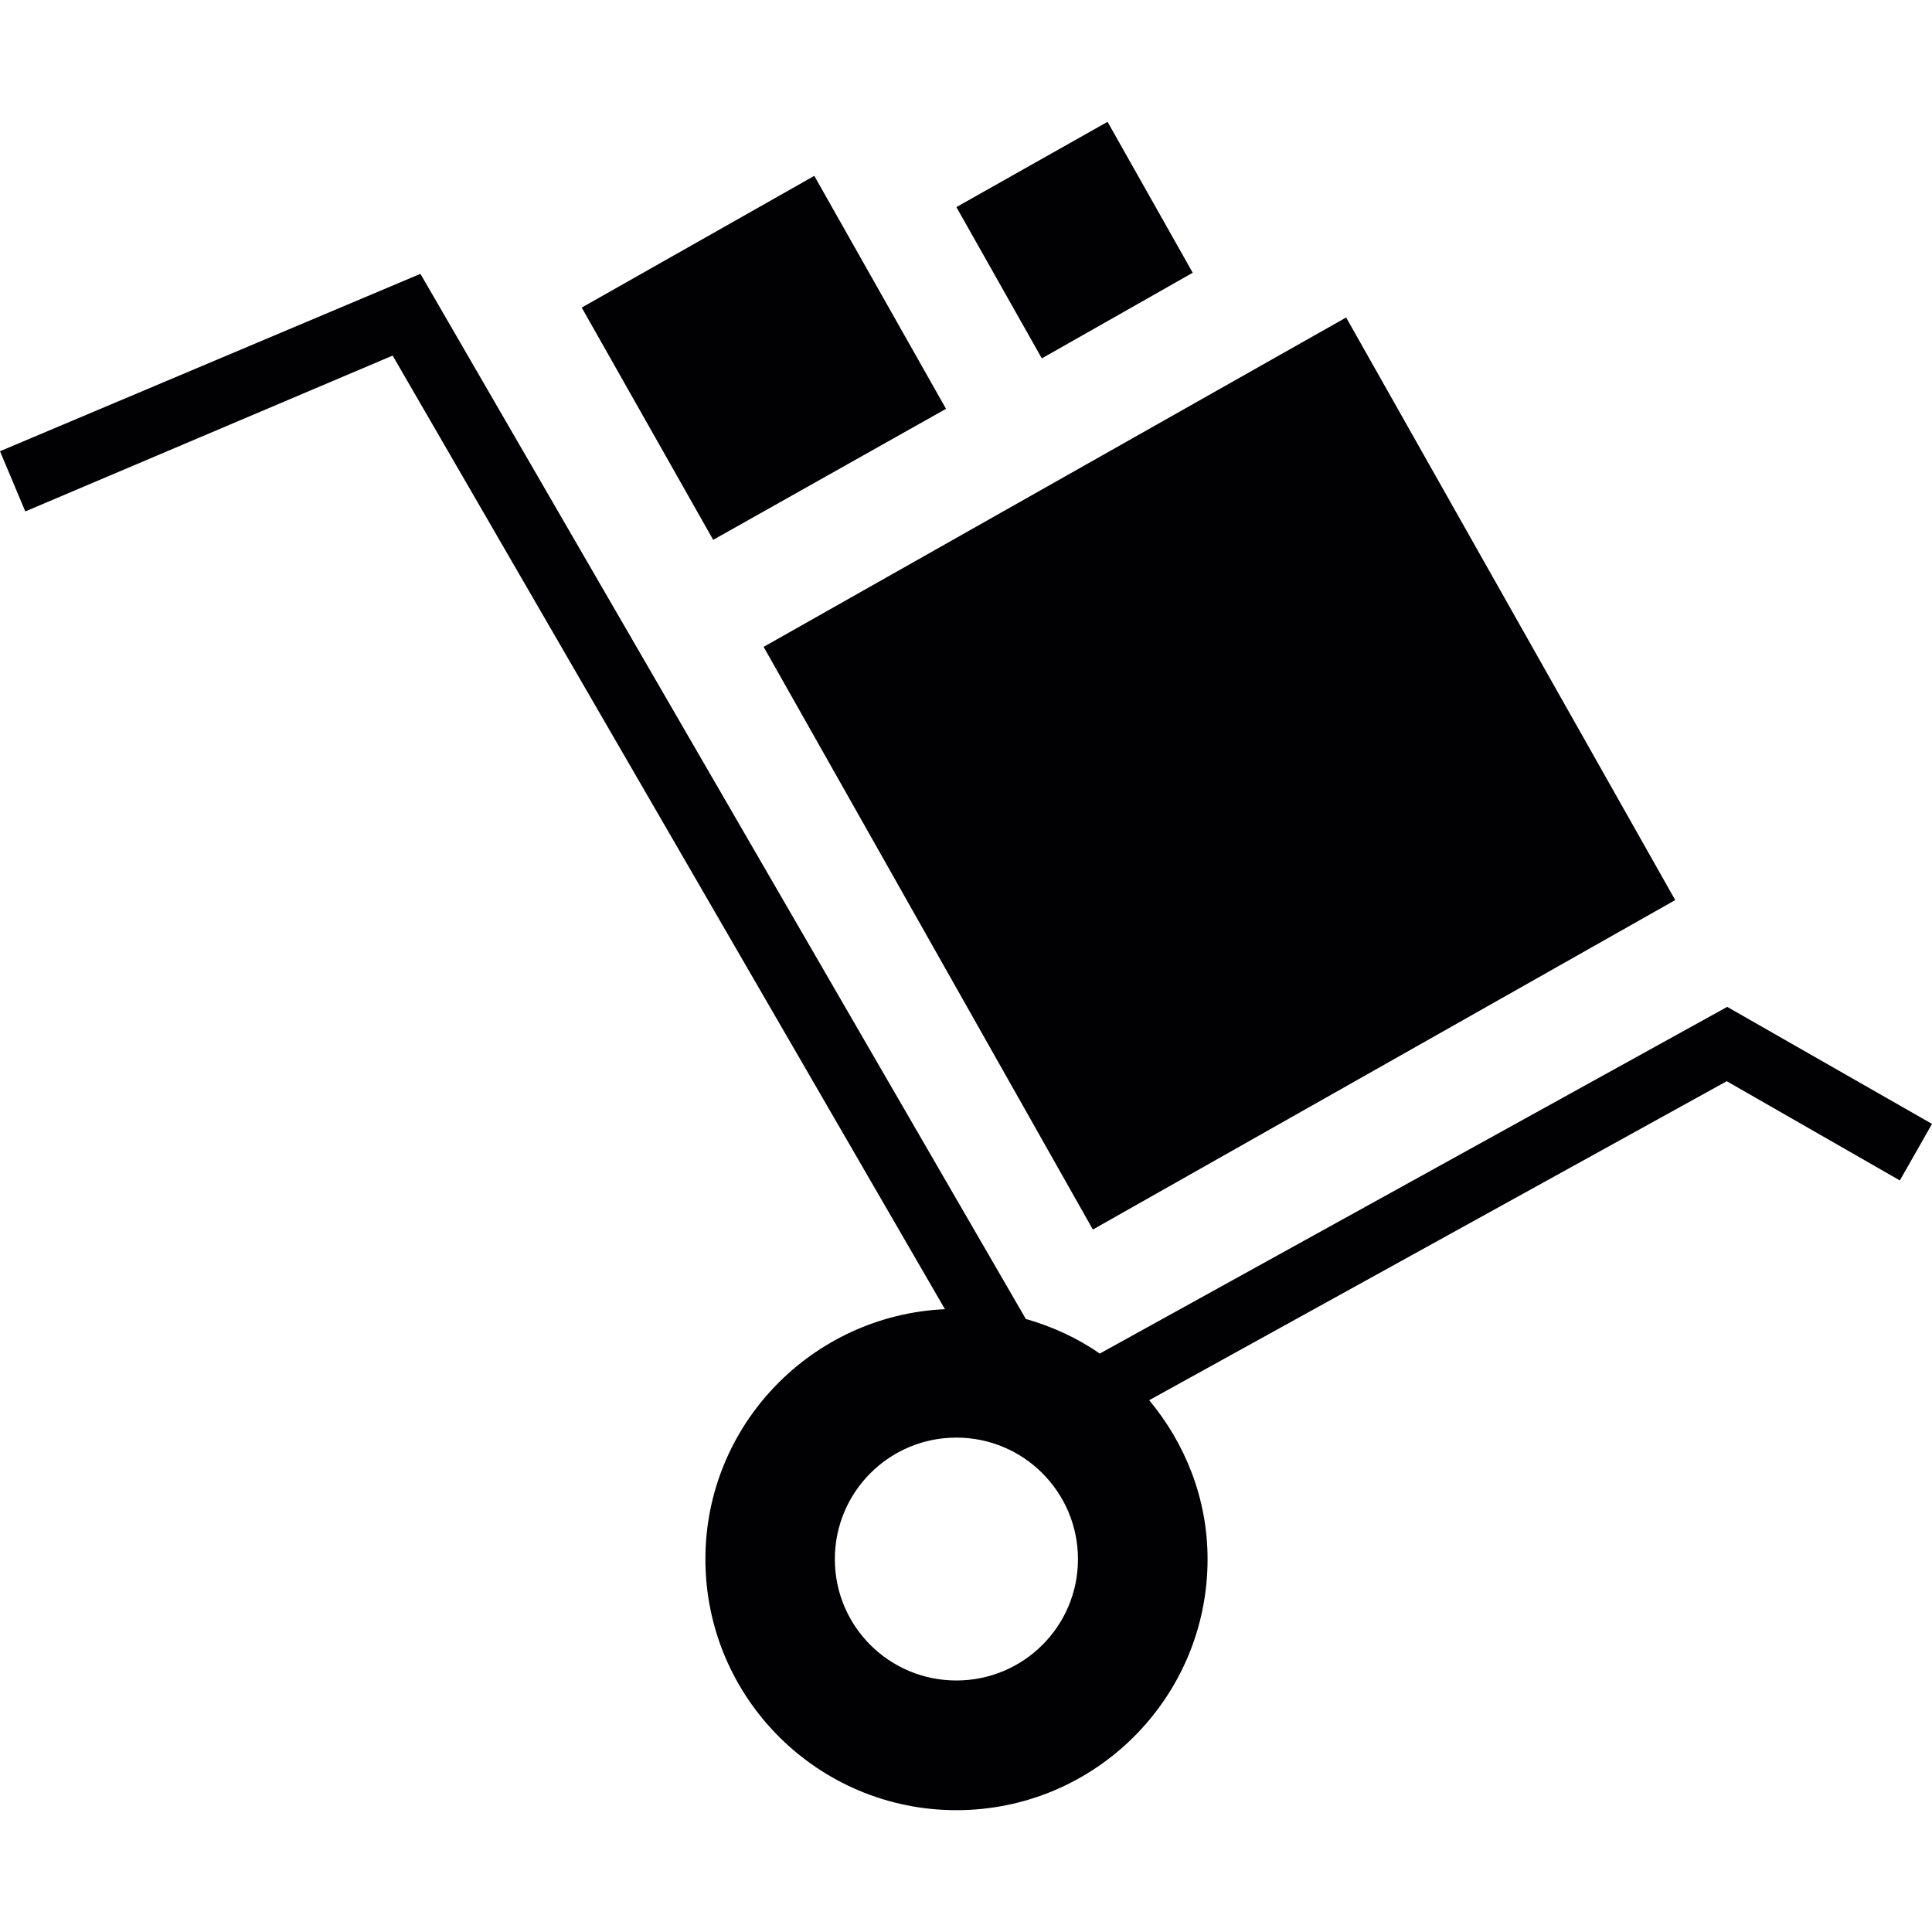 <?xml version="1.0" encoding="iso-8859-1"?>
<!-- Generator: Adobe Illustrator 19.1.0, SVG Export Plug-In . SVG Version: 6.00 Build 0)  -->
<svg version="1.1" id="Capa_1" xmlns="http://www.w3.org/2000/svg" xmlns:xlink="http://www.w3.org/1999/xlink" x="0px" y="0px"
	 viewBox="0 0 241.772 241.772" style="enable-background:new 0 0 241.772 241.772;" xml:space="preserve">
<g>
	<g>
		<g>
			<g>
				<path style="fill:#010002;" d="M216.145,126.001l-78.523,43.389c-2.785-1.954-5.93-3.38-9.252-4.338L52.612,34.269L0,56.467
					l3.166,7.533l45.969-19.501l69.114,119.333c-16.619,0.762-29.975,14.44-29.975,31.284c0,17.362,14.079,31.411,31.411,31.411
					c17.342,0,31.431-14.049,31.431-31.411c0-7.591-2.804-14.489-7.308-19.892l72.28-39.921l21.66,12.418l4.025-7.074
					L216.145,126.001z M119.685,210.298c-8.412,0-15.212-6.78-15.212-15.183c0-8.402,6.79-15.212,15.212-15.212
					c8.393,0,15.212,6.8,15.212,15.212C134.897,203.517,128.077,210.298,119.685,210.298z M136.763,153.865l72.876-41.23
					L168.457,39.73l-72.895,41.22L136.763,153.865z M118.385,51.161l-16.482-29.154L72.797,38.49L89.25,67.556L118.385,51.161z
					 M149.259,34.132L138.6,15.246l-18.915,10.669l10.689,18.935L149.259,34.132z"/>
			</g>
		</g>
	</g>
</g>
<g>
</g>
<g>
</g>
<g>
</g>
<g>
</g>
<g>
</g>
<g>
</g>
<g>
</g>
<g>
</g>
<g>
</g>
<g>
</g>
<g>
</g>
<g>
</g>
<g>
</g>
<g>
</g>
<g>
</g>
</svg>
